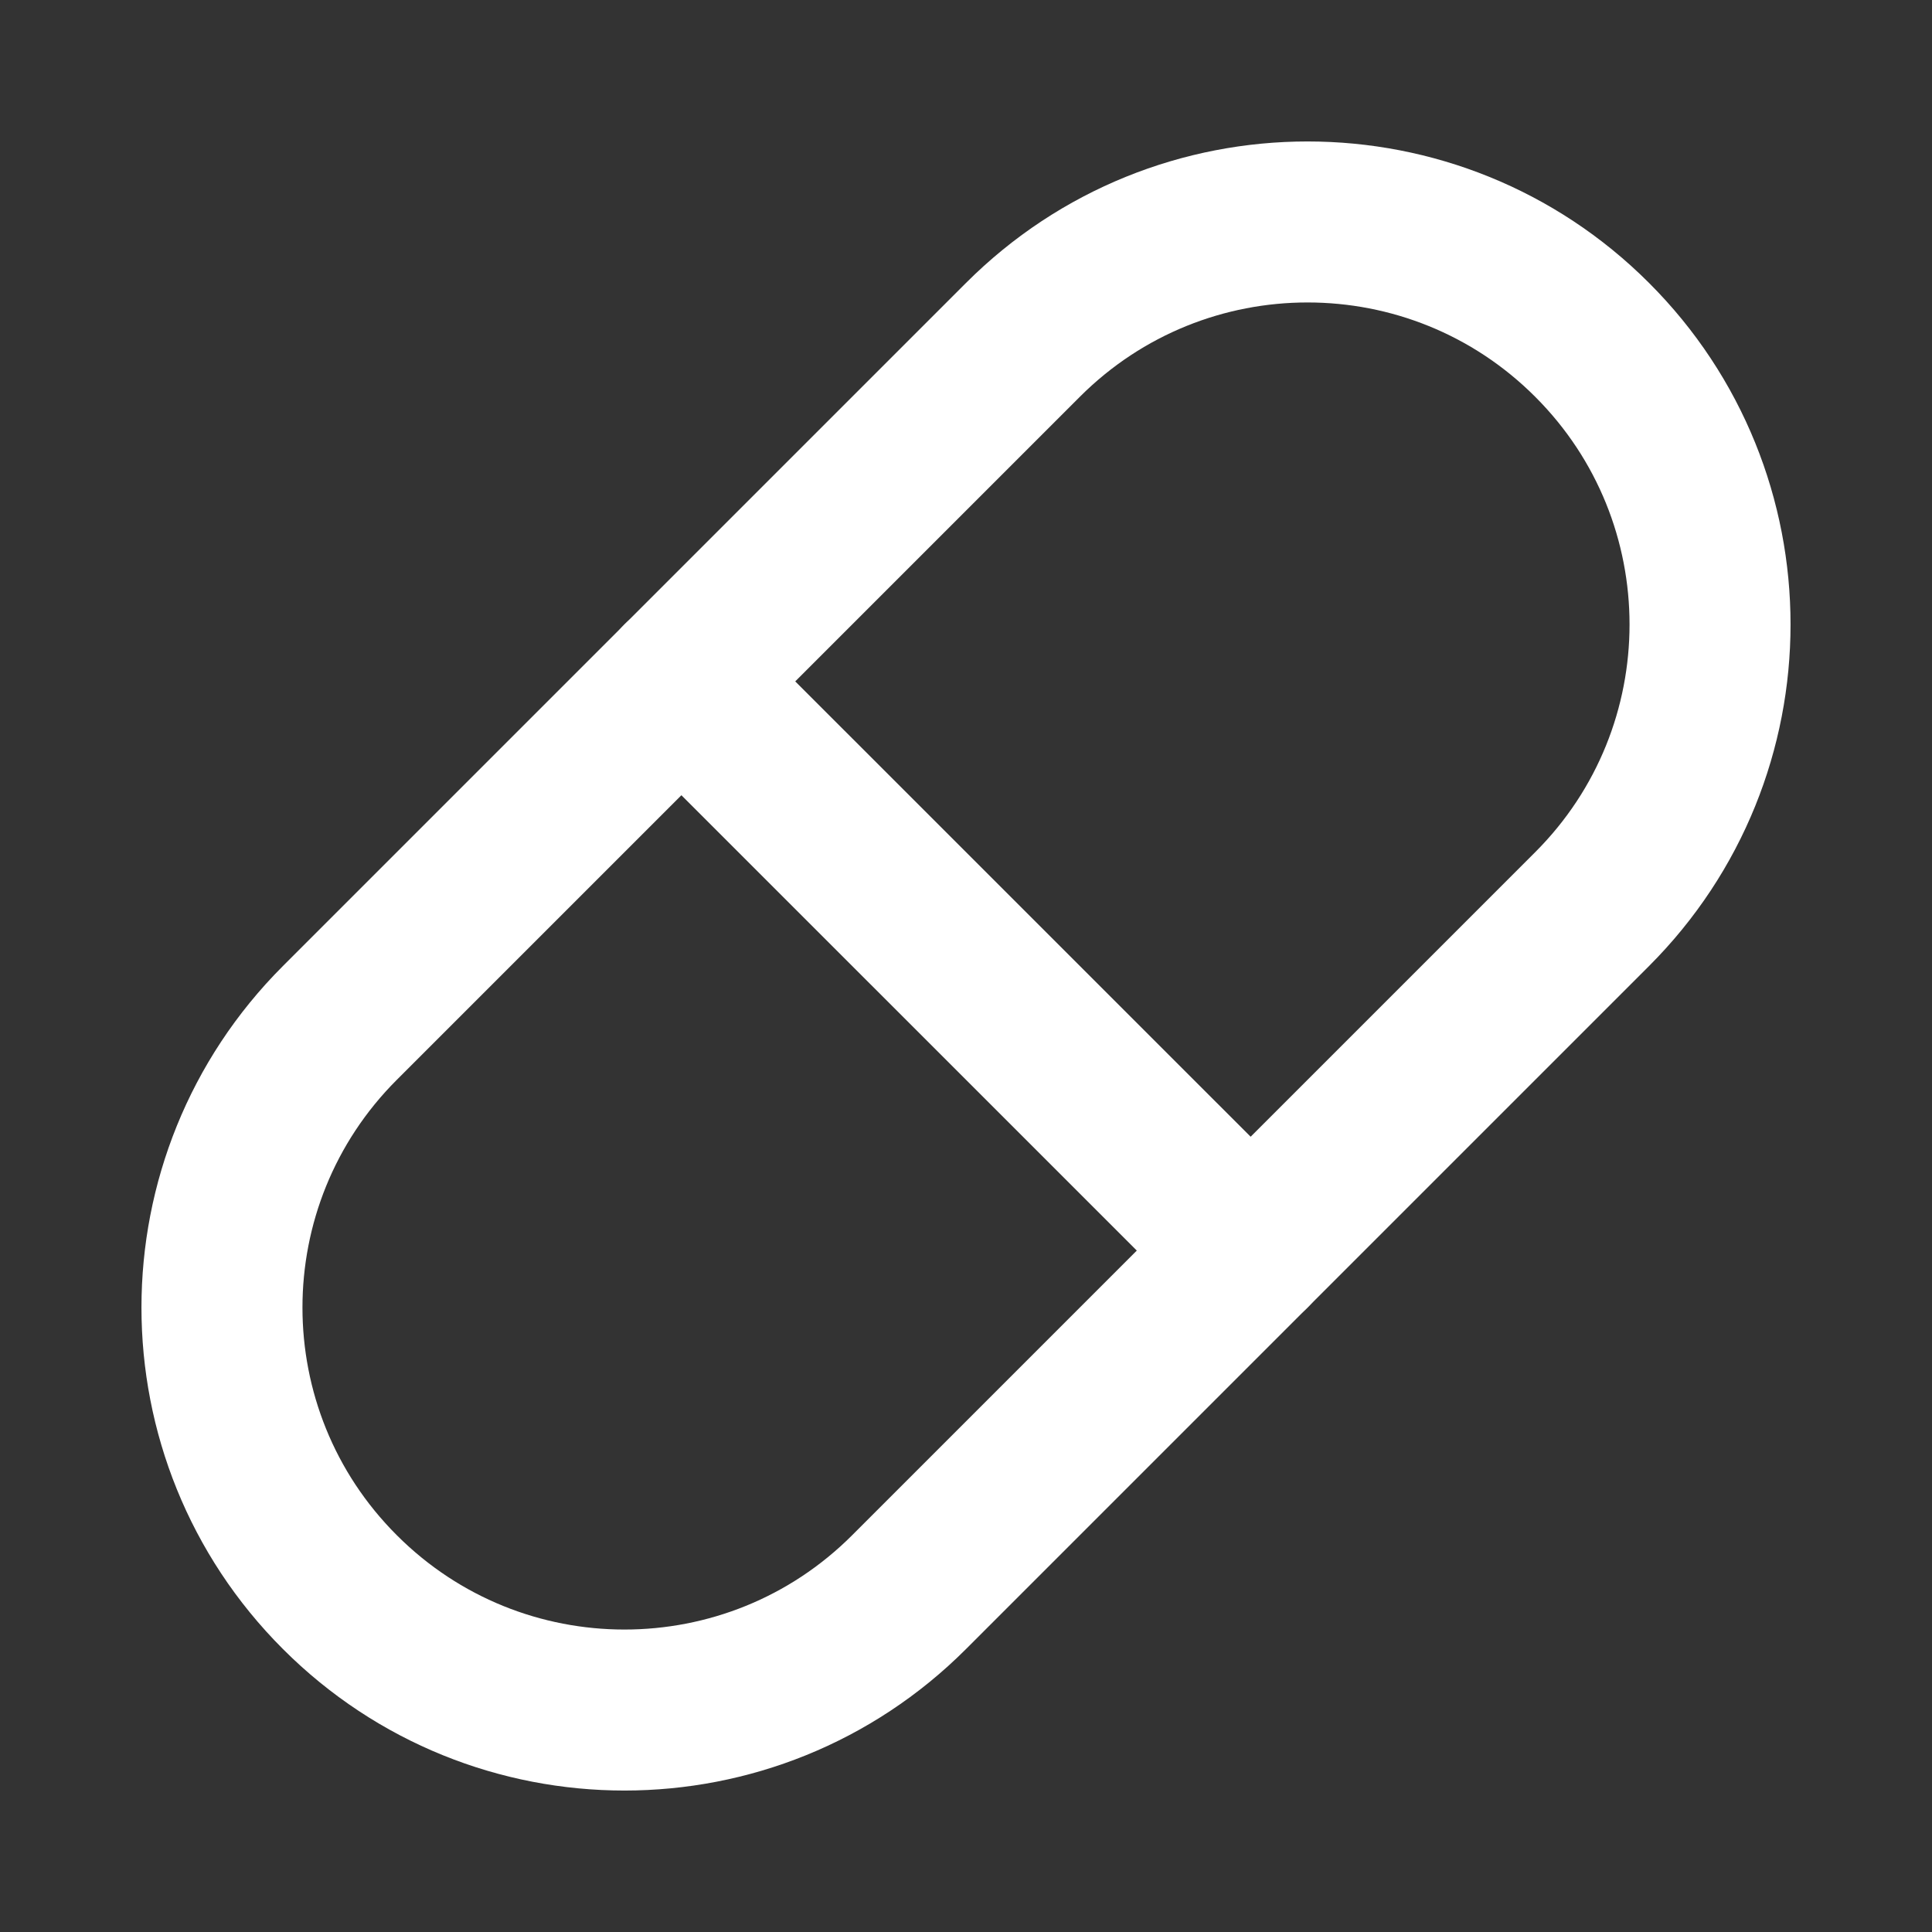 <svg width="24" height="24" viewBox="0 0 24 24" fill="none" xmlns="http://www.w3.org/2000/svg">
<rect x="0" y="0" width="24" height="24" fill="#333333" stroke="none"/>
<path d="M19.778 4.222C21.731 6.174 21.731 9.34 19.778 11.293L11.293 19.778C9.34 21.731 6.174 21.731 4.222 19.778C2.269 17.826 2.269 14.66 4.222 12.707L12.707 4.222C14.66 2.269 17.826 2.269 19.778 4.222Z" stroke="white" stroke-width="2" stroke-linecap="round" stroke-linejoin="round"/>
<path d="M15.536 15.535L8.464 8.464" stroke="white" stroke-width="2" stroke-linecap="round" stroke-linejoin="round"/>
</svg>
